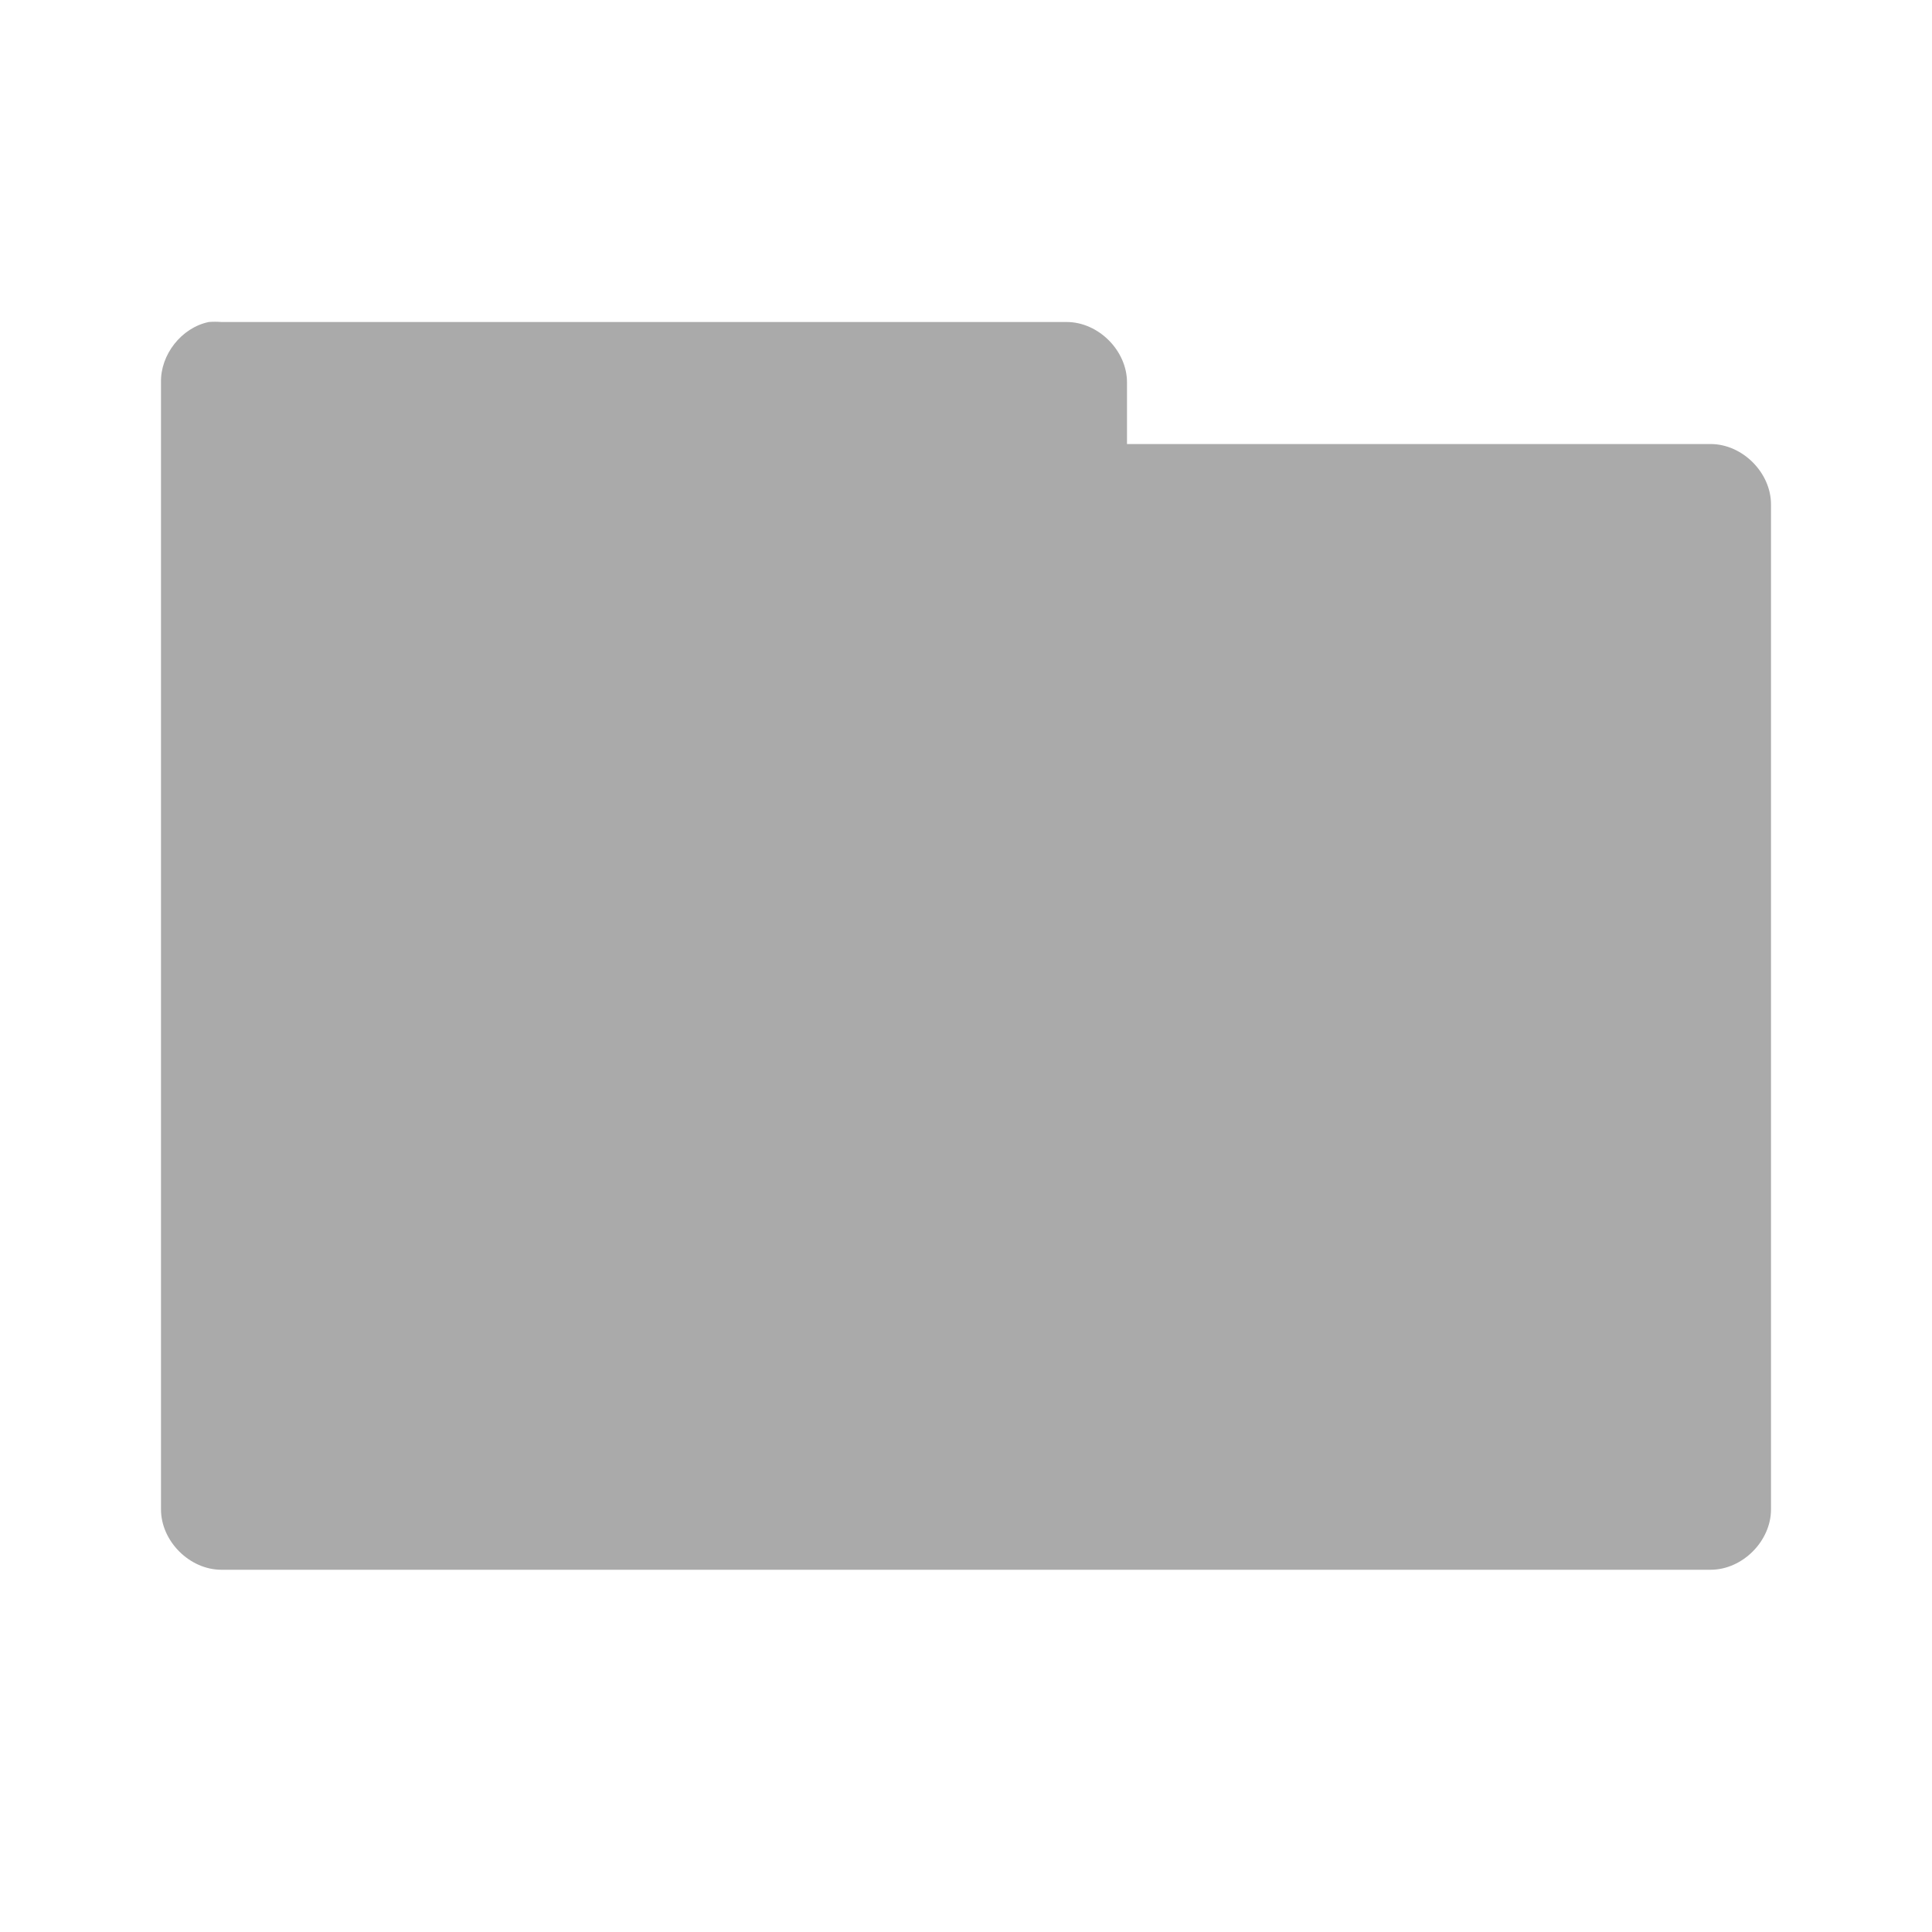 <svg width="24" xmlns="http://www.w3.org/2000/svg" height="24" viewBox="0 0 24 24" xmlns:xlink="http://www.w3.org/1999/xlink">
<g style="fill:#aaa">
<path d="M 2.617 4.039 C 2.281 4.113 2.02 4.445 2.023 4.789 L 2.023 18.738 C 2.023 19.129 2.383 19.488 2.773 19.488 L 21.227 19.488 C 21.617 19.488 21.977 19.129 21.977 18.738 L 21.977 6.297 C 21.977 5.906 21.617 5.551 21.227 5.551 L 13.996 5.551 L 13.996 4.789 C 13.996 4.398 13.637 4.039 13.246 4.039 L 2.773 4.039 C 2.723 4.035 2.668 4.035 2.617 4.039 Z "/>
<path d="M 2.594 4 C 2.254 4.07 1.992 4.406 2 4.75 L 2 18.75 C 2 19.145 2.355 19.5 2.75 19.5 L 21.25 19.5 C 21.645 19.5 22 19.145 22 18.75 L 22 6.266 C 22 5.871 21.645 5.516 21.25 5.516 L 14 5.516 L 14 4.75 C 14 4.355 13.645 4 13.25 4 L 2.75 4 C 2.699 3.996 2.645 3.996 2.594 4 Z M 11.375 8 L 12.641 8 C 12.863 8 13.031 8.168 13.031 8.391 L 13.031 8.922 C 13.176 8.969 13.32 9.012 13.453 9.078 L 13.812 8.719 C 13.969 8.562 14.219 8.562 14.375 8.719 L 15.281 9.625 C 15.438 9.781 15.438 10.031 15.281 10.188 L 14.922 10.562 C 14.988 10.695 15.031 10.828 15.078 10.969 L 15.609 10.969 C 15.832 10.969 16 11.137 16 11.359 L 16 12.641 C 16 12.863 15.832 13.031 15.609 13.031 L 15.078 13.031 C 15.031 13.172 14.988 13.305 14.922 13.438 L 15.281 13.812 C 15.438 13.969 15.438 14.219 15.281 14.375 L 14.375 15.281 C 14.219 15.438 13.969 15.438 13.812 15.281 L 13.453 14.922 C 13.32 14.988 13.176 15.031 13.031 15.078 L 13.031 15.609 C 13.031 15.832 12.863 16 12.641 16 L 11.375 16 C 11.152 16 10.969 15.832 10.969 15.609 L 10.969 15.078 C 10.828 15.031 10.695 14.988 10.562 14.922 L 10.188 15.281 C 10.031 15.438 9.781 15.438 9.625 15.281 L 8.719 14.375 C 8.562 14.219 8.562 13.969 8.719 13.812 L 9.078 13.453 C 9.012 13.32 8.969 13.176 8.922 13.031 L 8.406 13.031 C 8.184 13.031 8 12.863 8 12.641 L 8 11.359 C 8 11.137 8.184 10.969 8.406 10.969 L 8.922 10.969 C 8.969 10.824 9.012 10.68 9.078 10.547 L 8.719 10.188 C 8.562 10.031 8.562 9.781 8.719 9.625 L 9.625 8.719 C 9.781 8.562 10.031 8.562 10.188 8.719 L 10.562 9.078 C 10.695 9.012 10.828 8.969 10.969 8.922 L 10.969 8.391 C 10.969 8.168 11.152 8 11.375 8 Z M 12 10.969 C 11.426 10.969 10.969 11.426 10.969 12 C 10.969 12.574 11.426 13.031 12 13.031 C 12.574 13.031 13.031 12.574 13.031 12 C 13.031 11.426 12.574 10.969 12 10.969 Z "/>
</g>
</svg>
